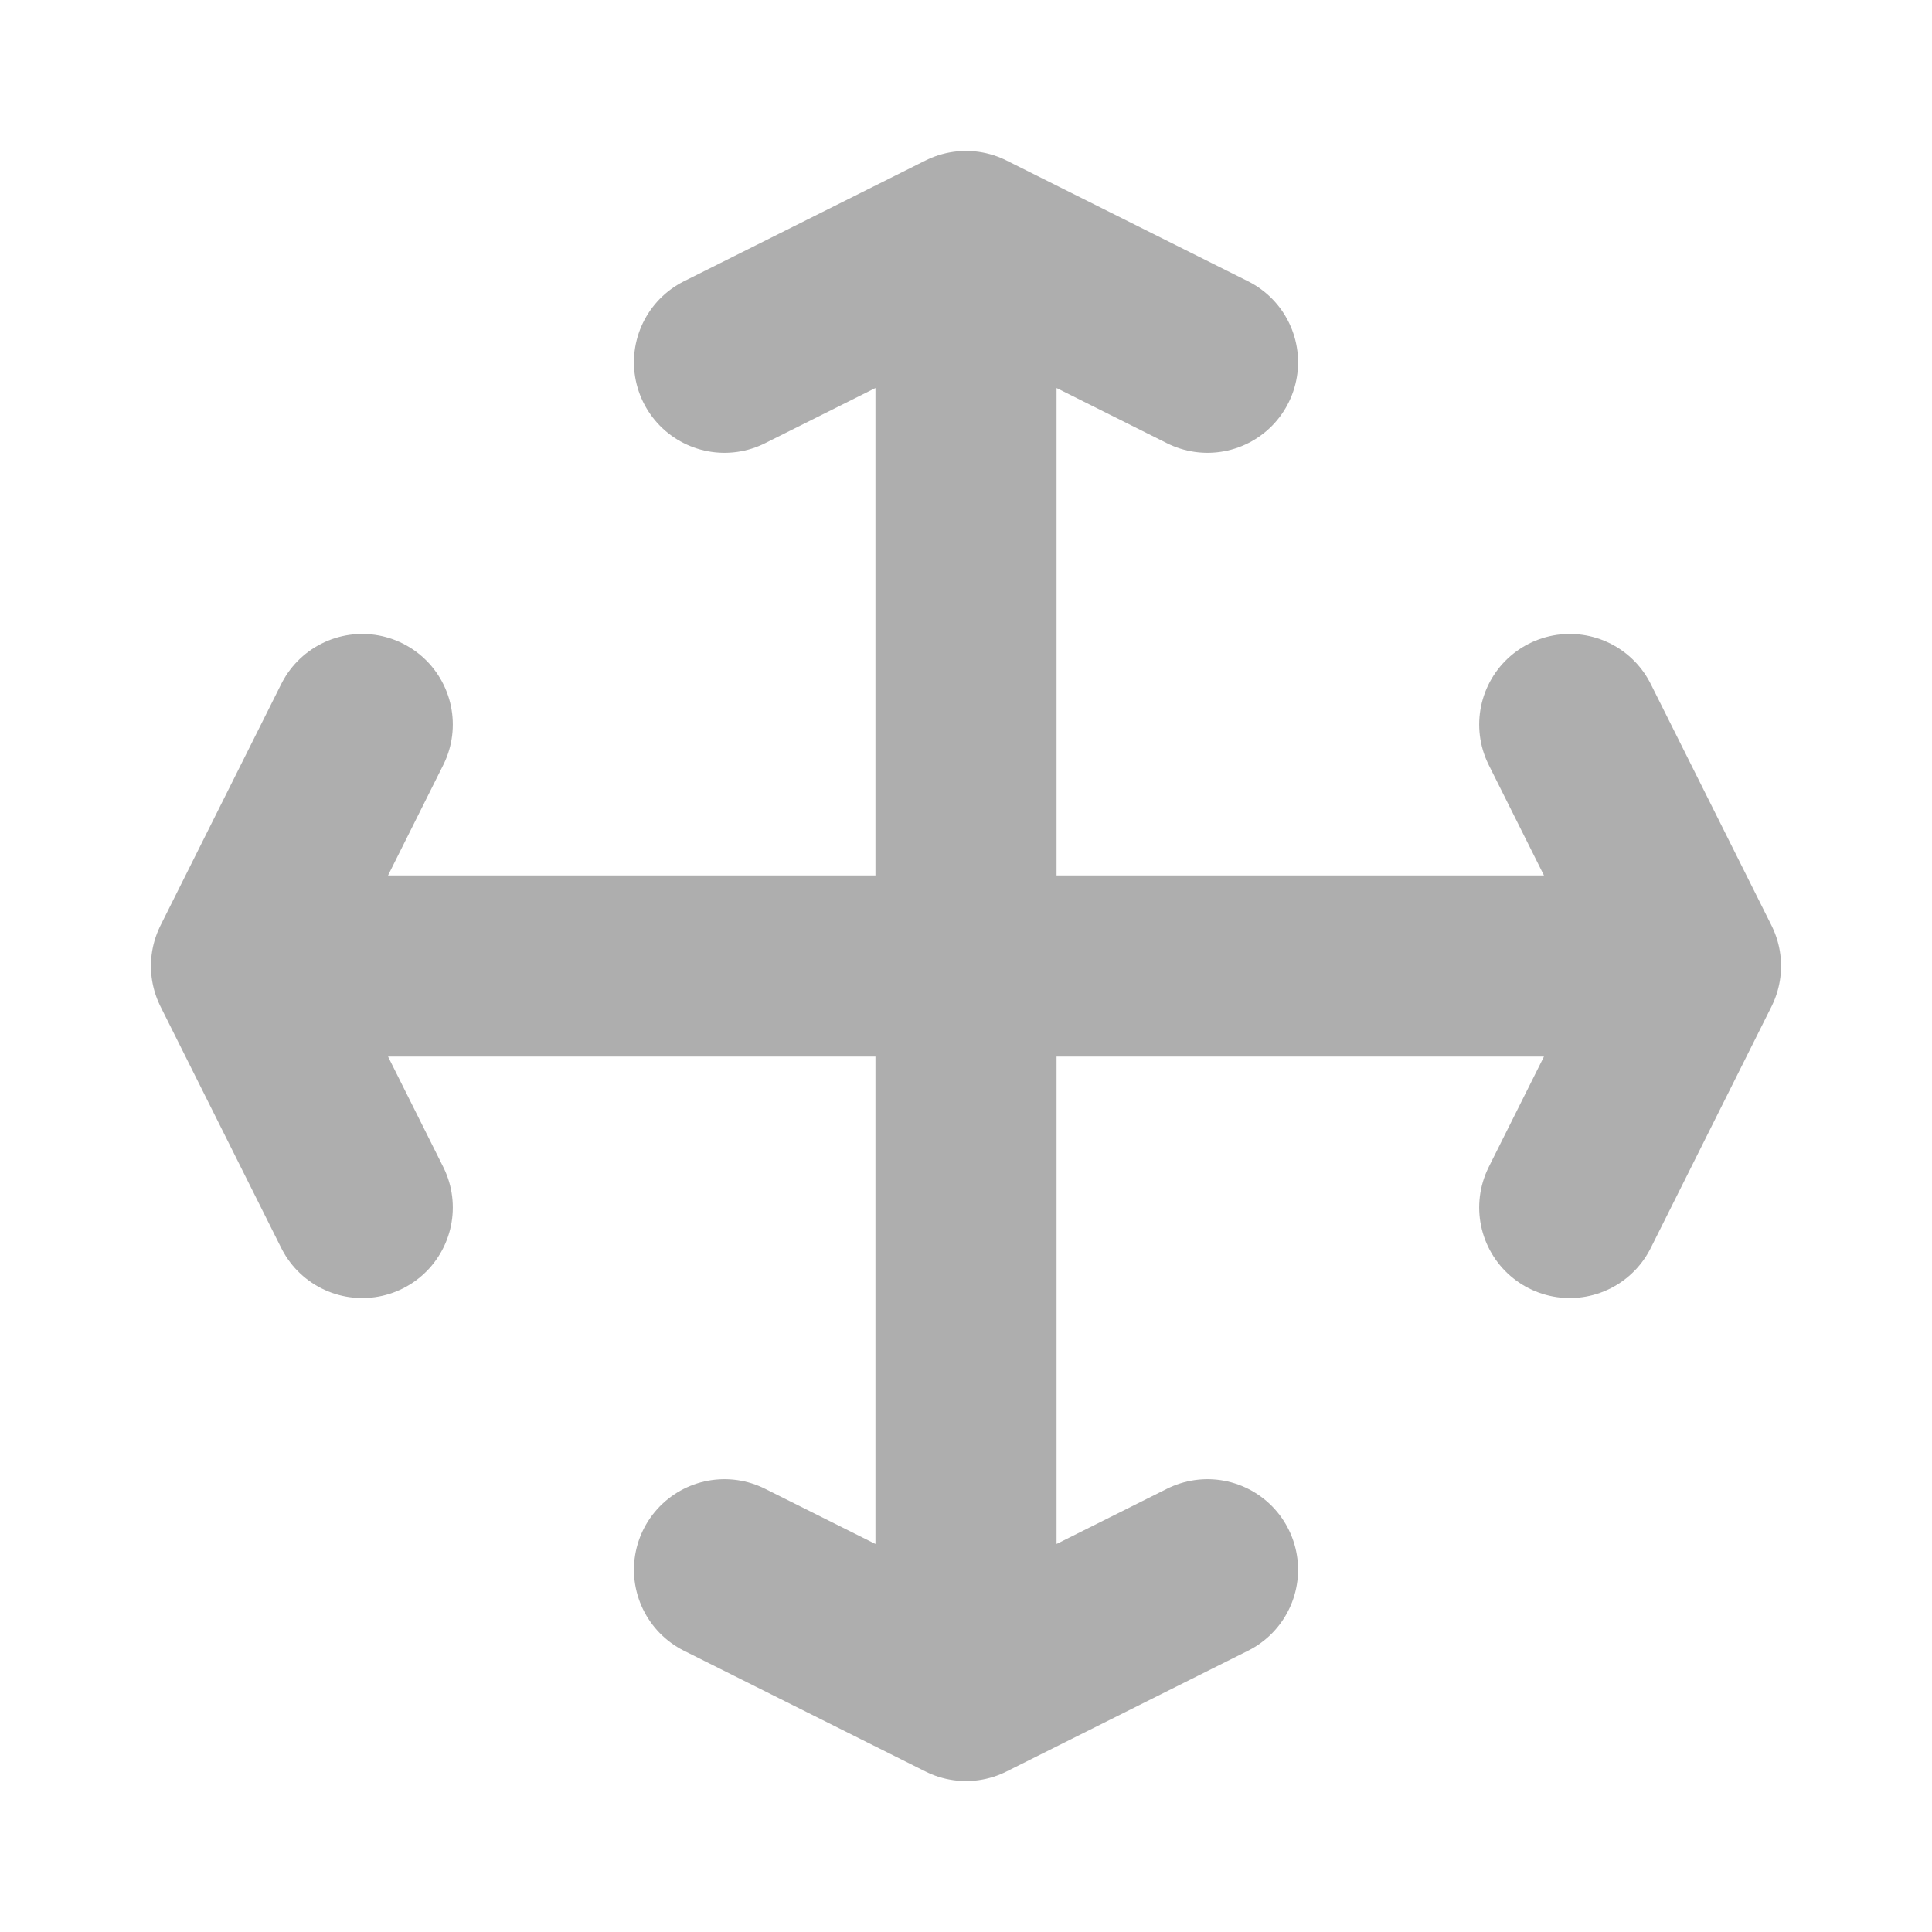 <svg width="16" height="16" viewBox="0 0 16 16" fill="none" xmlns="http://www.w3.org/2000/svg">
<g opacity="0.32">
<path d="M8 2V14M8 2L6 3M8 2L10 3M8 14L6 13M8 14L10 13M14 8L2 8M14 8L13 6M14 8L13 10M2 8L3 6M2 8L3 10" stroke="black" stroke-width="1.5" stroke-linecap="round" stroke-linejoin="round"/>
</g>
</svg>
